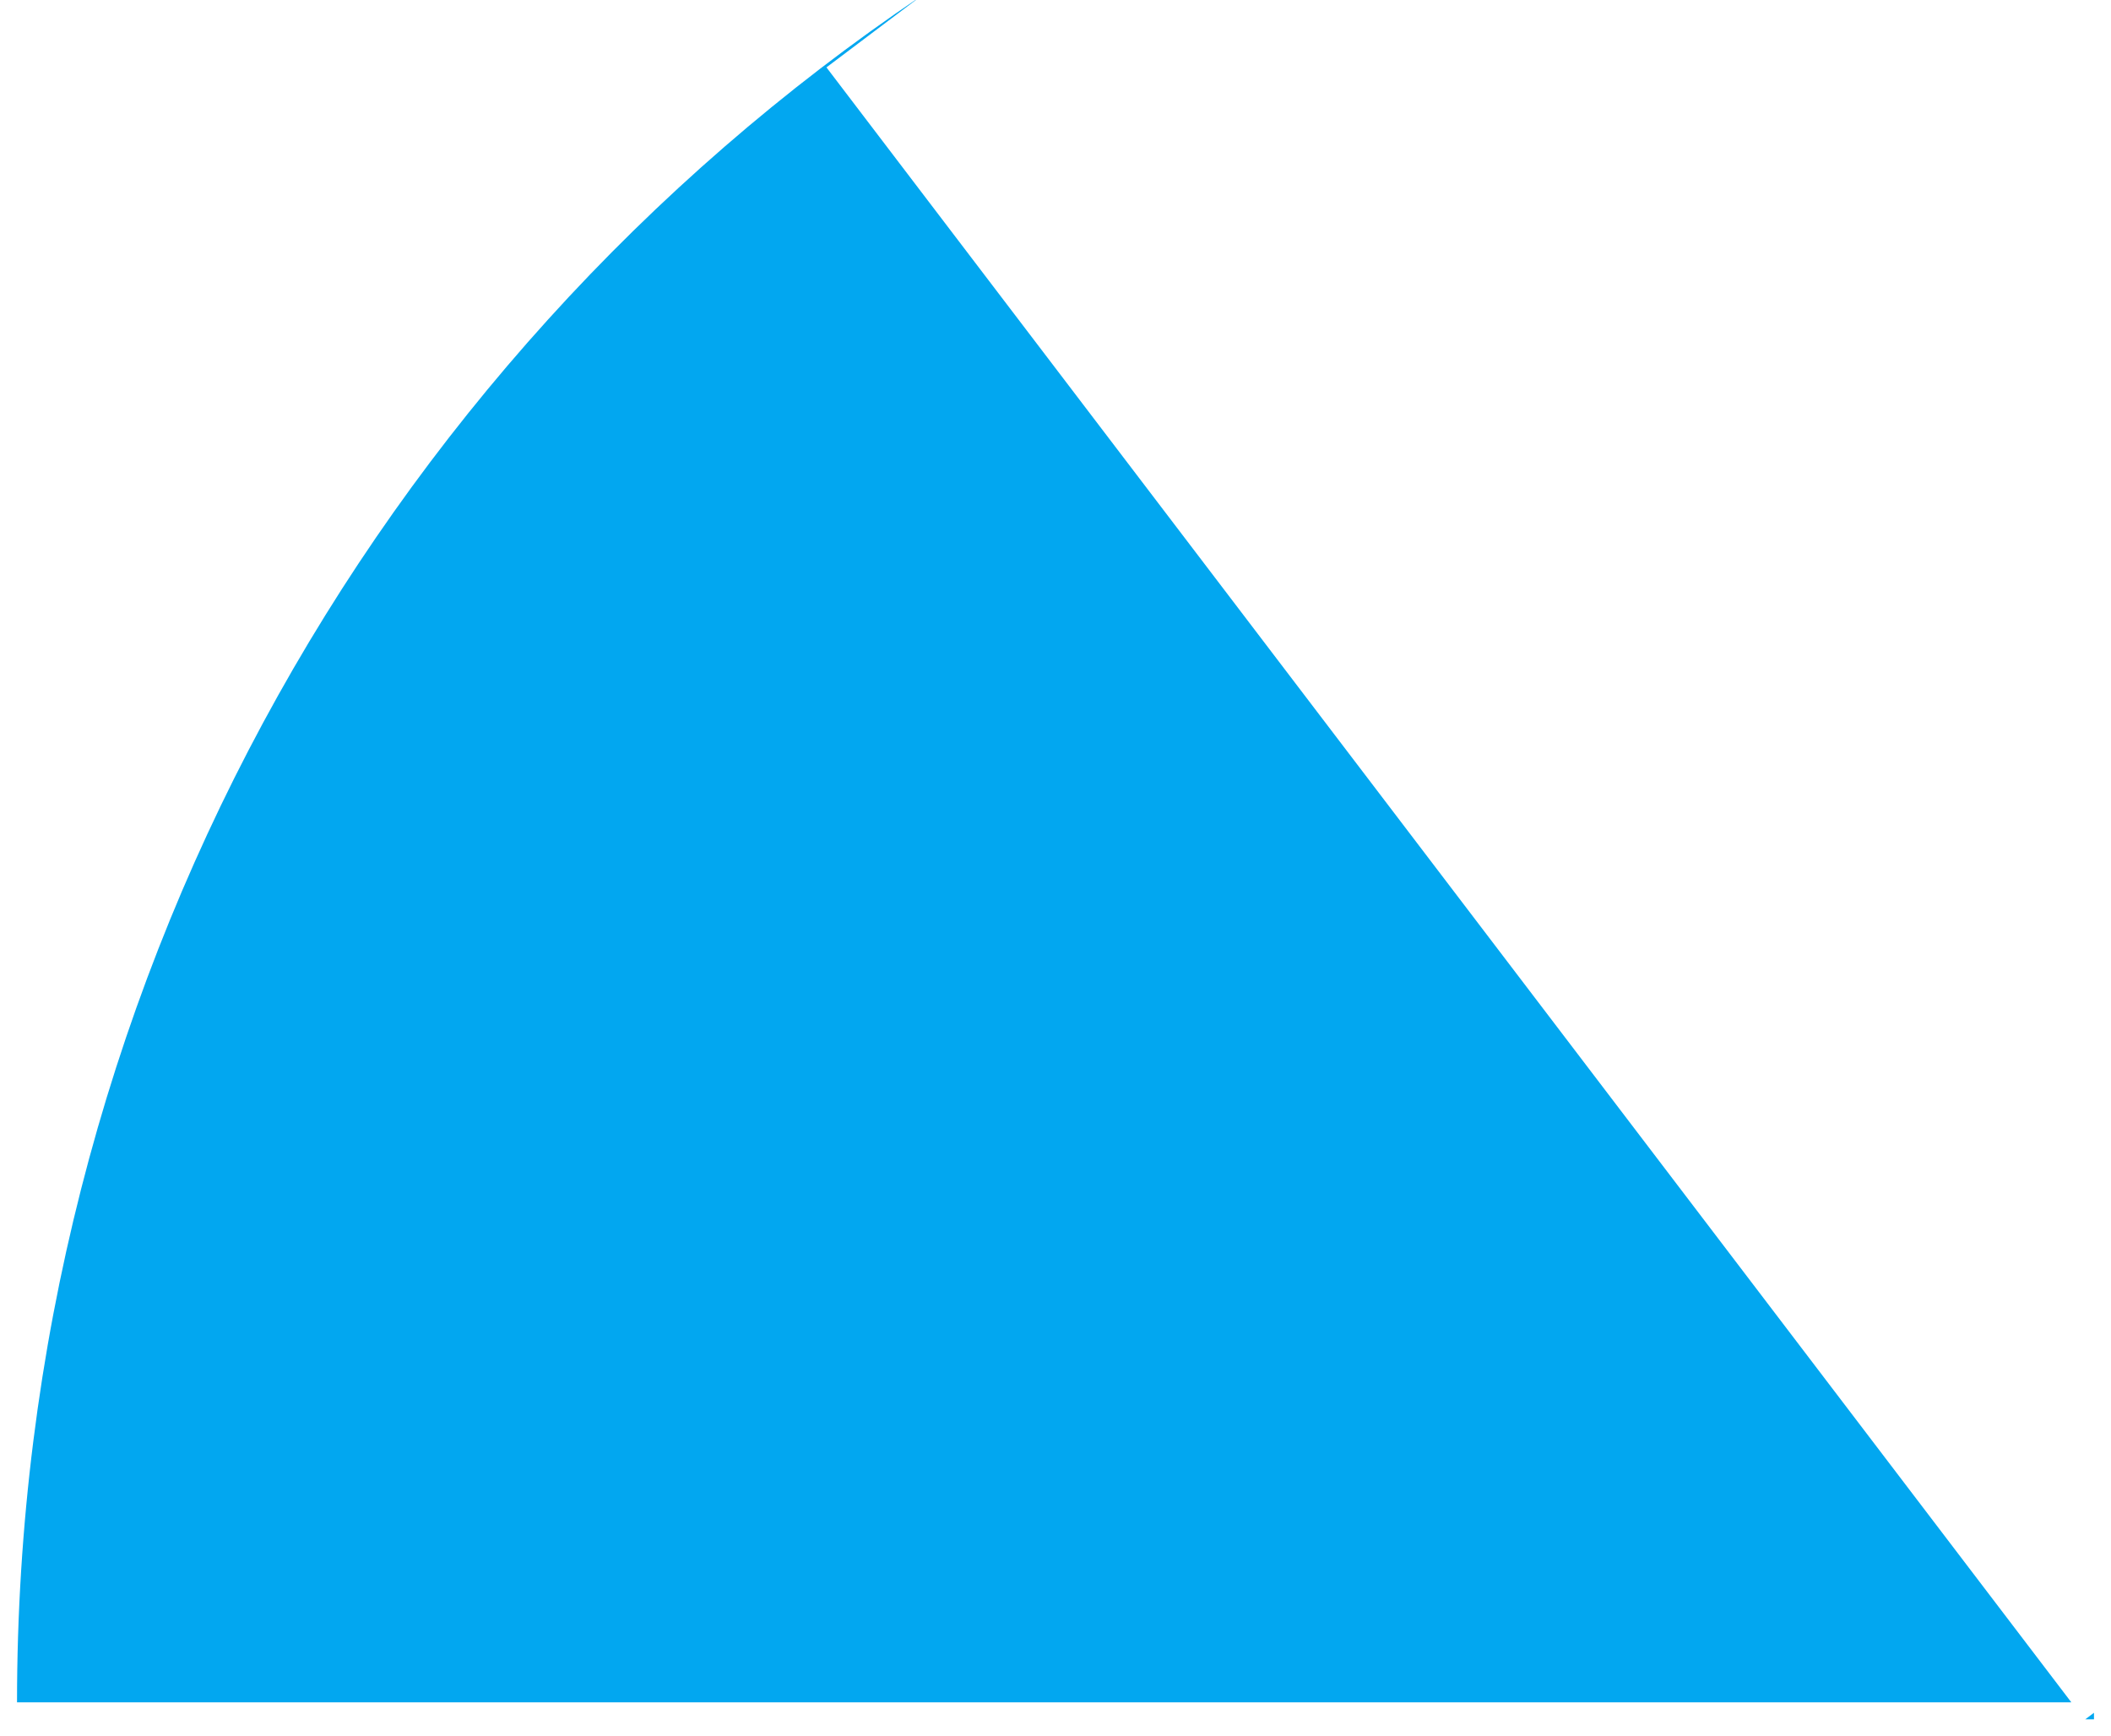 ﻿<?xml version="1.0" encoding="utf-8"?>
<svg version="1.1" xmlns:xlink="http://www.w3.org/1999/xlink" width="62px" height="51px" xmlns="http://www.w3.org/2000/svg">
  <g transform="matrix(1 0 0 1 -599 -1082 )">
    <path d="M 0.5 50  C 0.5 29.212  10.923 10.767  27.046 -0.111  L 24.273 1.979  L 60.835 50  L 0.5 50  Z M 61.243 50.5  L 61.5 50.306  L 61.5 50.5  L 61.243 50.5  Z " fill-rule="nonzero" fill="#02a7f0" stroke="none" transform="matrix(1 0 0 1 599 1082 )" />
  </g>
</svg>